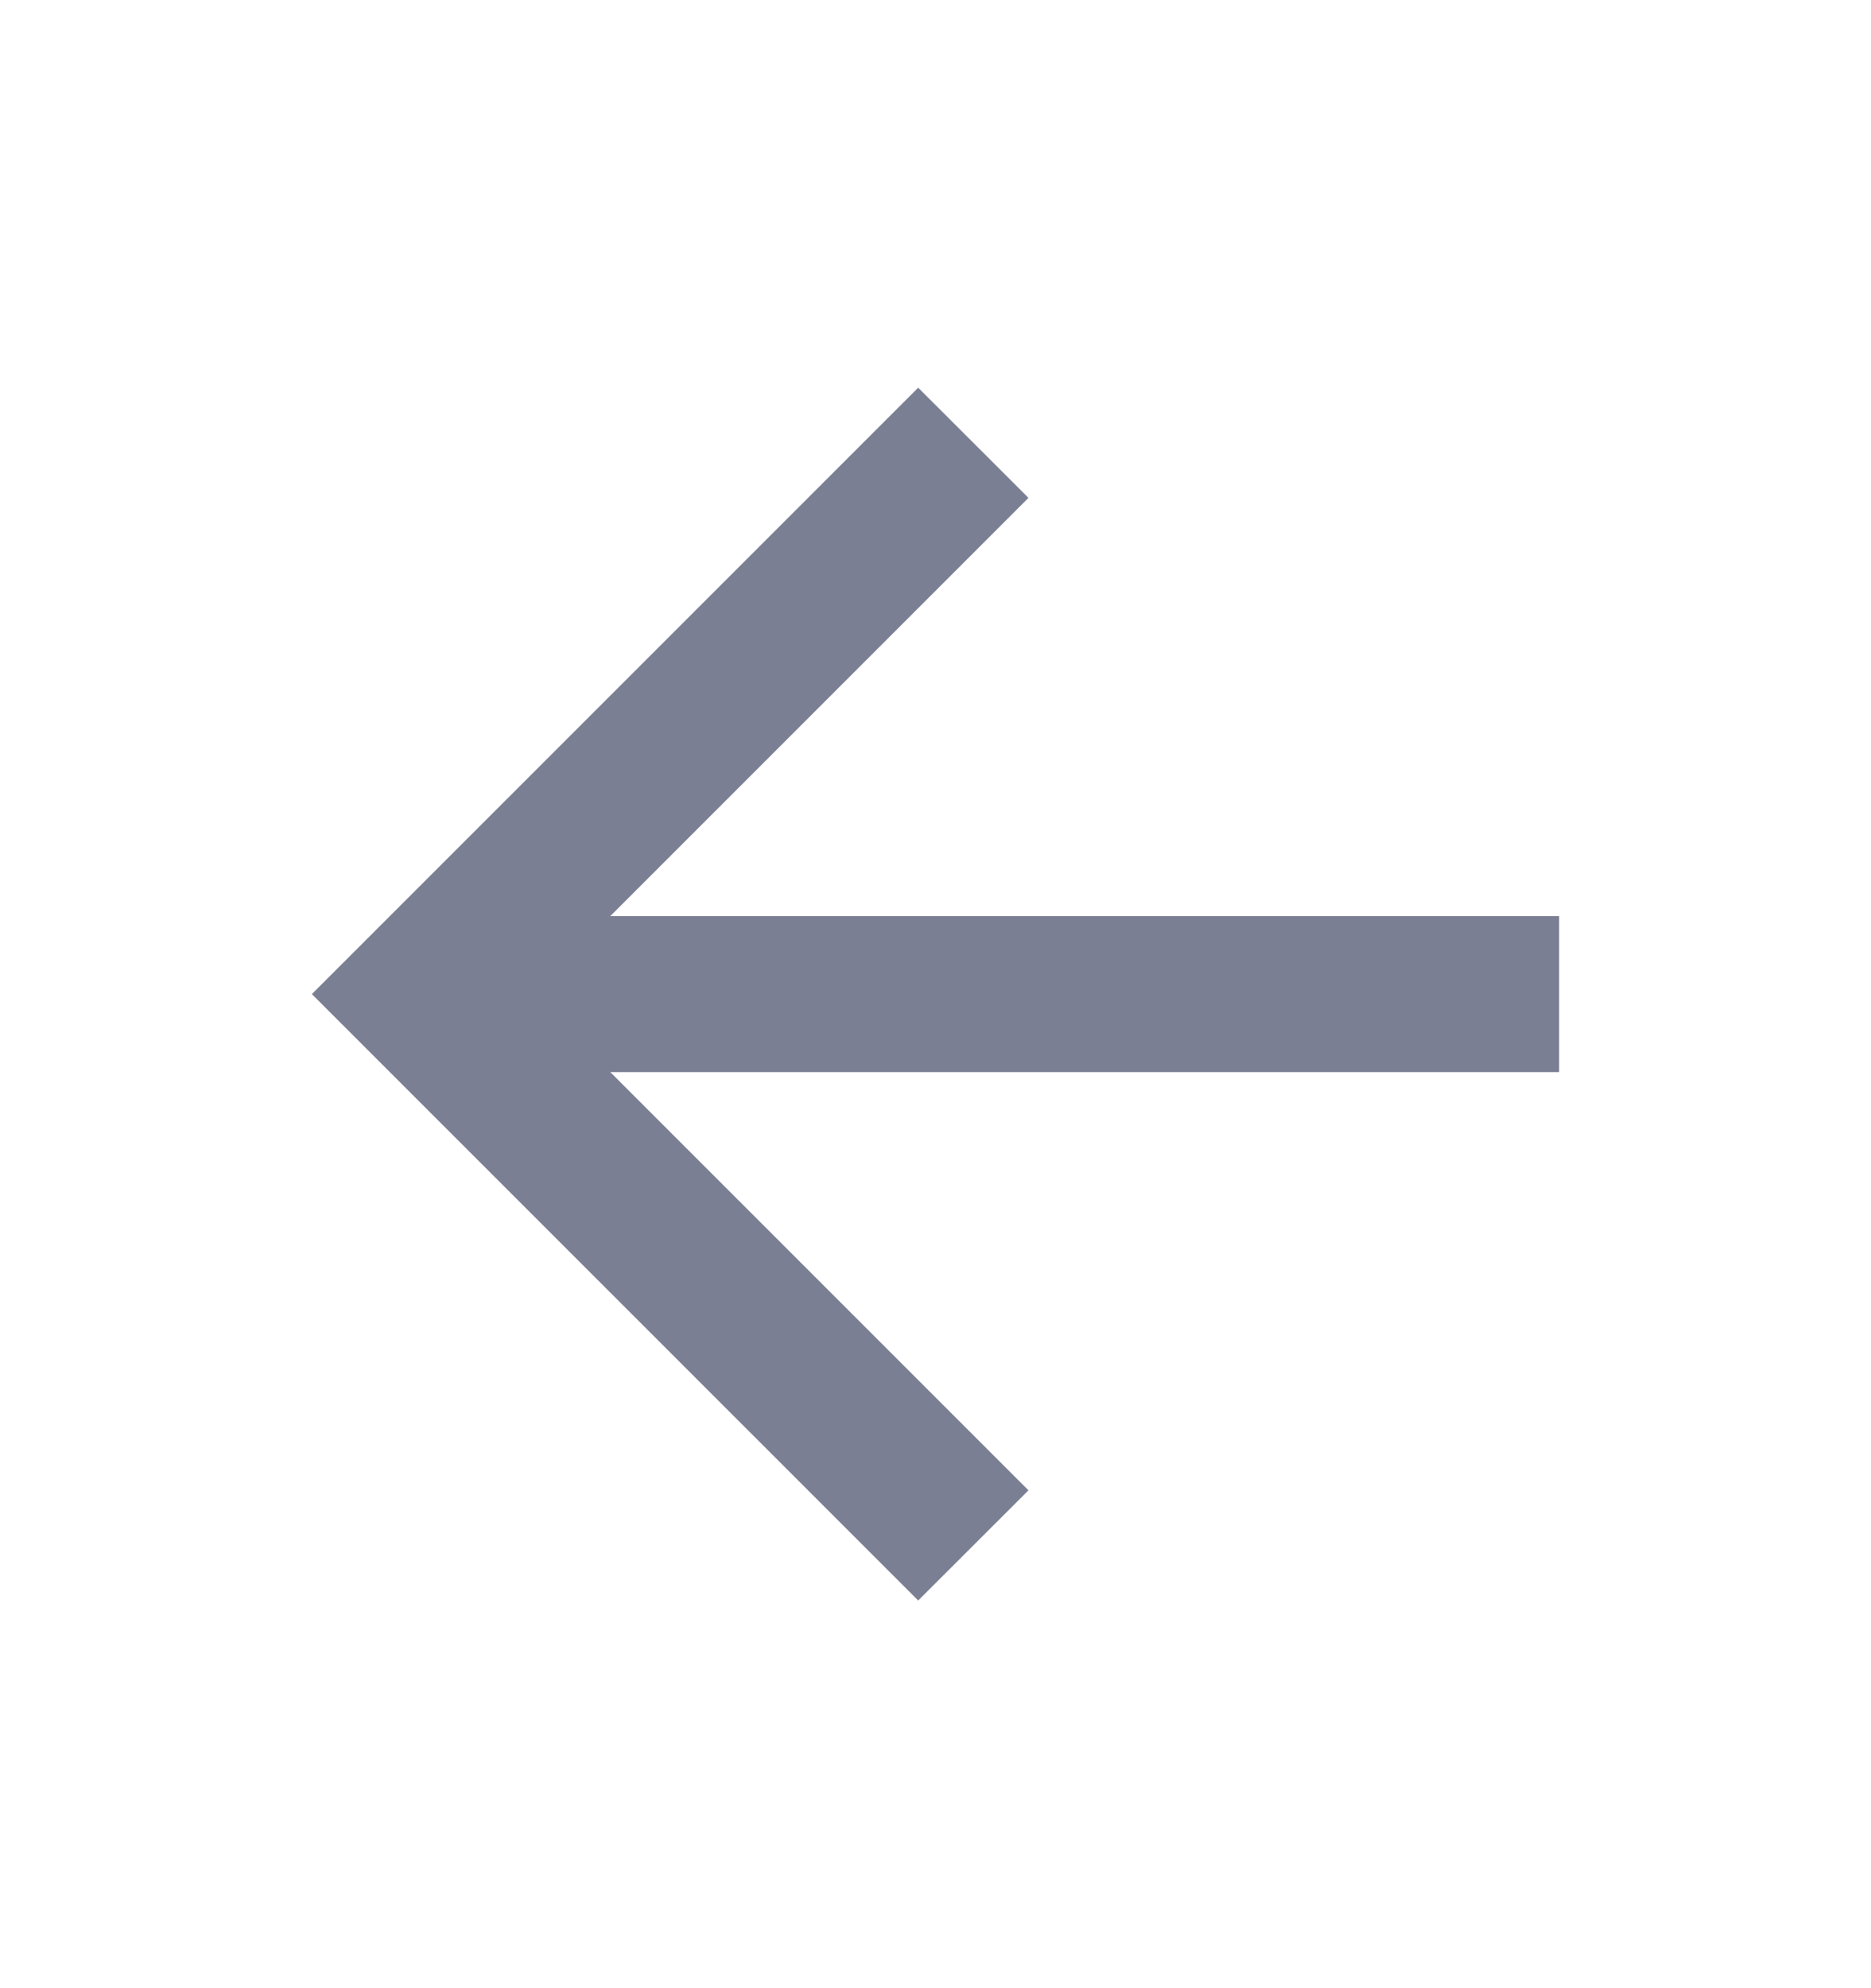 <svg width="16" height="17" viewBox="0 0 16 17" fill="none" xmlns="http://www.w3.org/2000/svg">
<path d="M5.219 7.833H13.333V9.167H5.219L8.795 12.743L7.852 13.685L2.667 8.5L7.852 3.315L8.795 4.257L5.219 7.833Z" fill="#7B7F93"/>
</svg>
